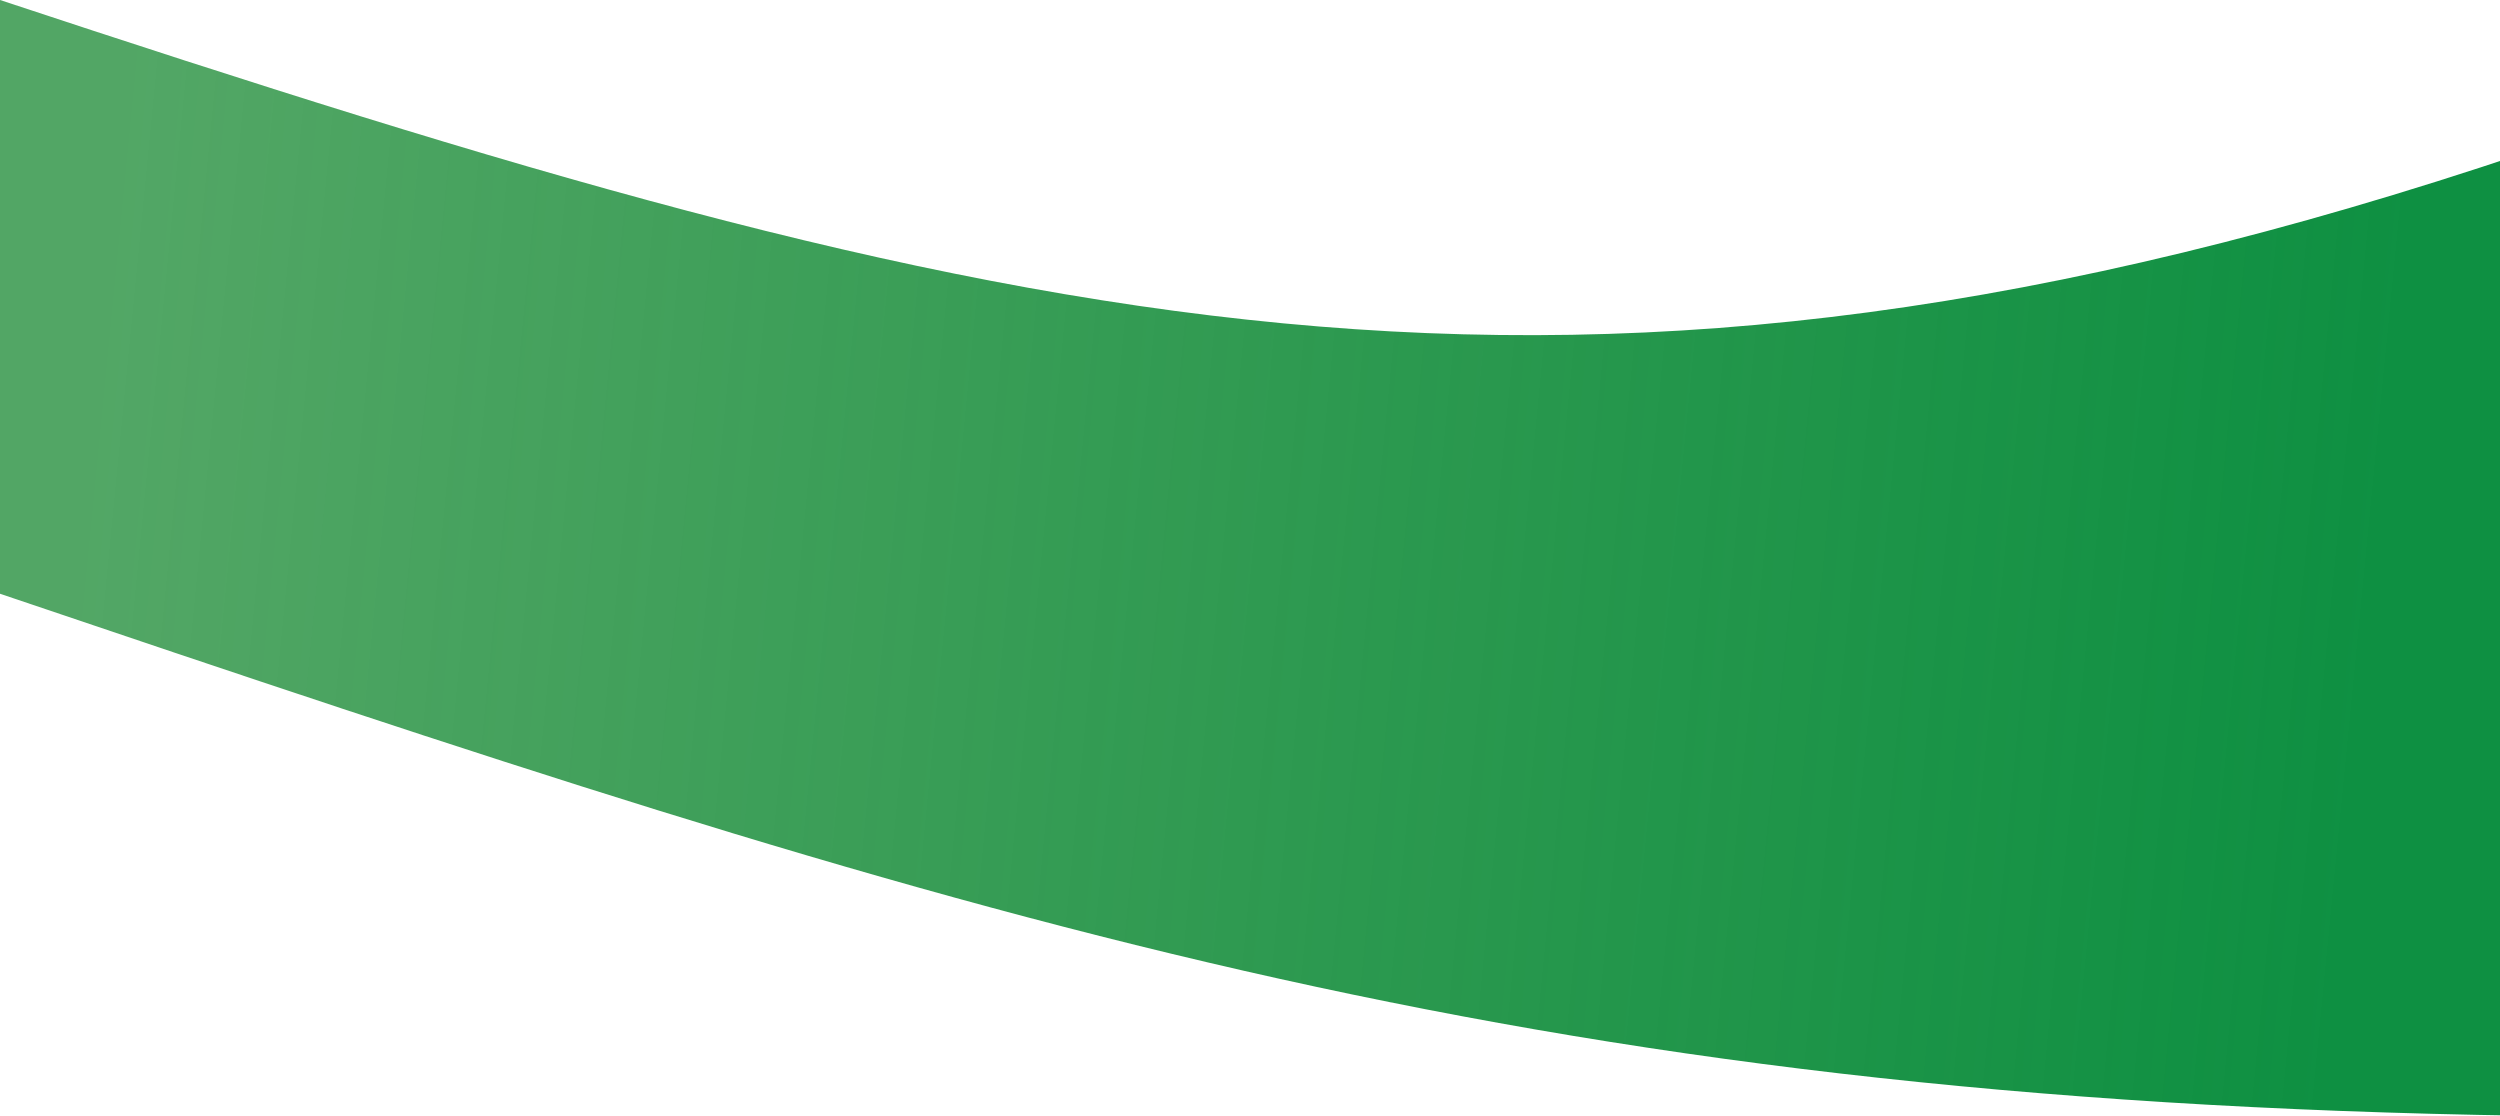 <svg width="3072" height="1371" viewBox="0 0 3072 1371" fill="none" xmlns="http://www.w3.org/2000/svg">
<path d="M3103 1371C1863.43 1352.55 1178.54 1128.4 0 729.593L0 364.797L0 0C1245.74 412.277 1923.9 584.637 3103 187.542L3103 1371Z" fill="url(#paint0_linear_470_87)"/>
<defs>
<linearGradient id="paint0_linear_470_87" x1="2922.7" y1="710.78" x2="120.892" y2="436.525" gradientUnits="userSpaceOnUse">
<stop stop-color="#0E9042"/>
<stop offset="1" stop-color="#098124" stop-opacity="0.7"/>
</linearGradient>
</defs>
</svg>
